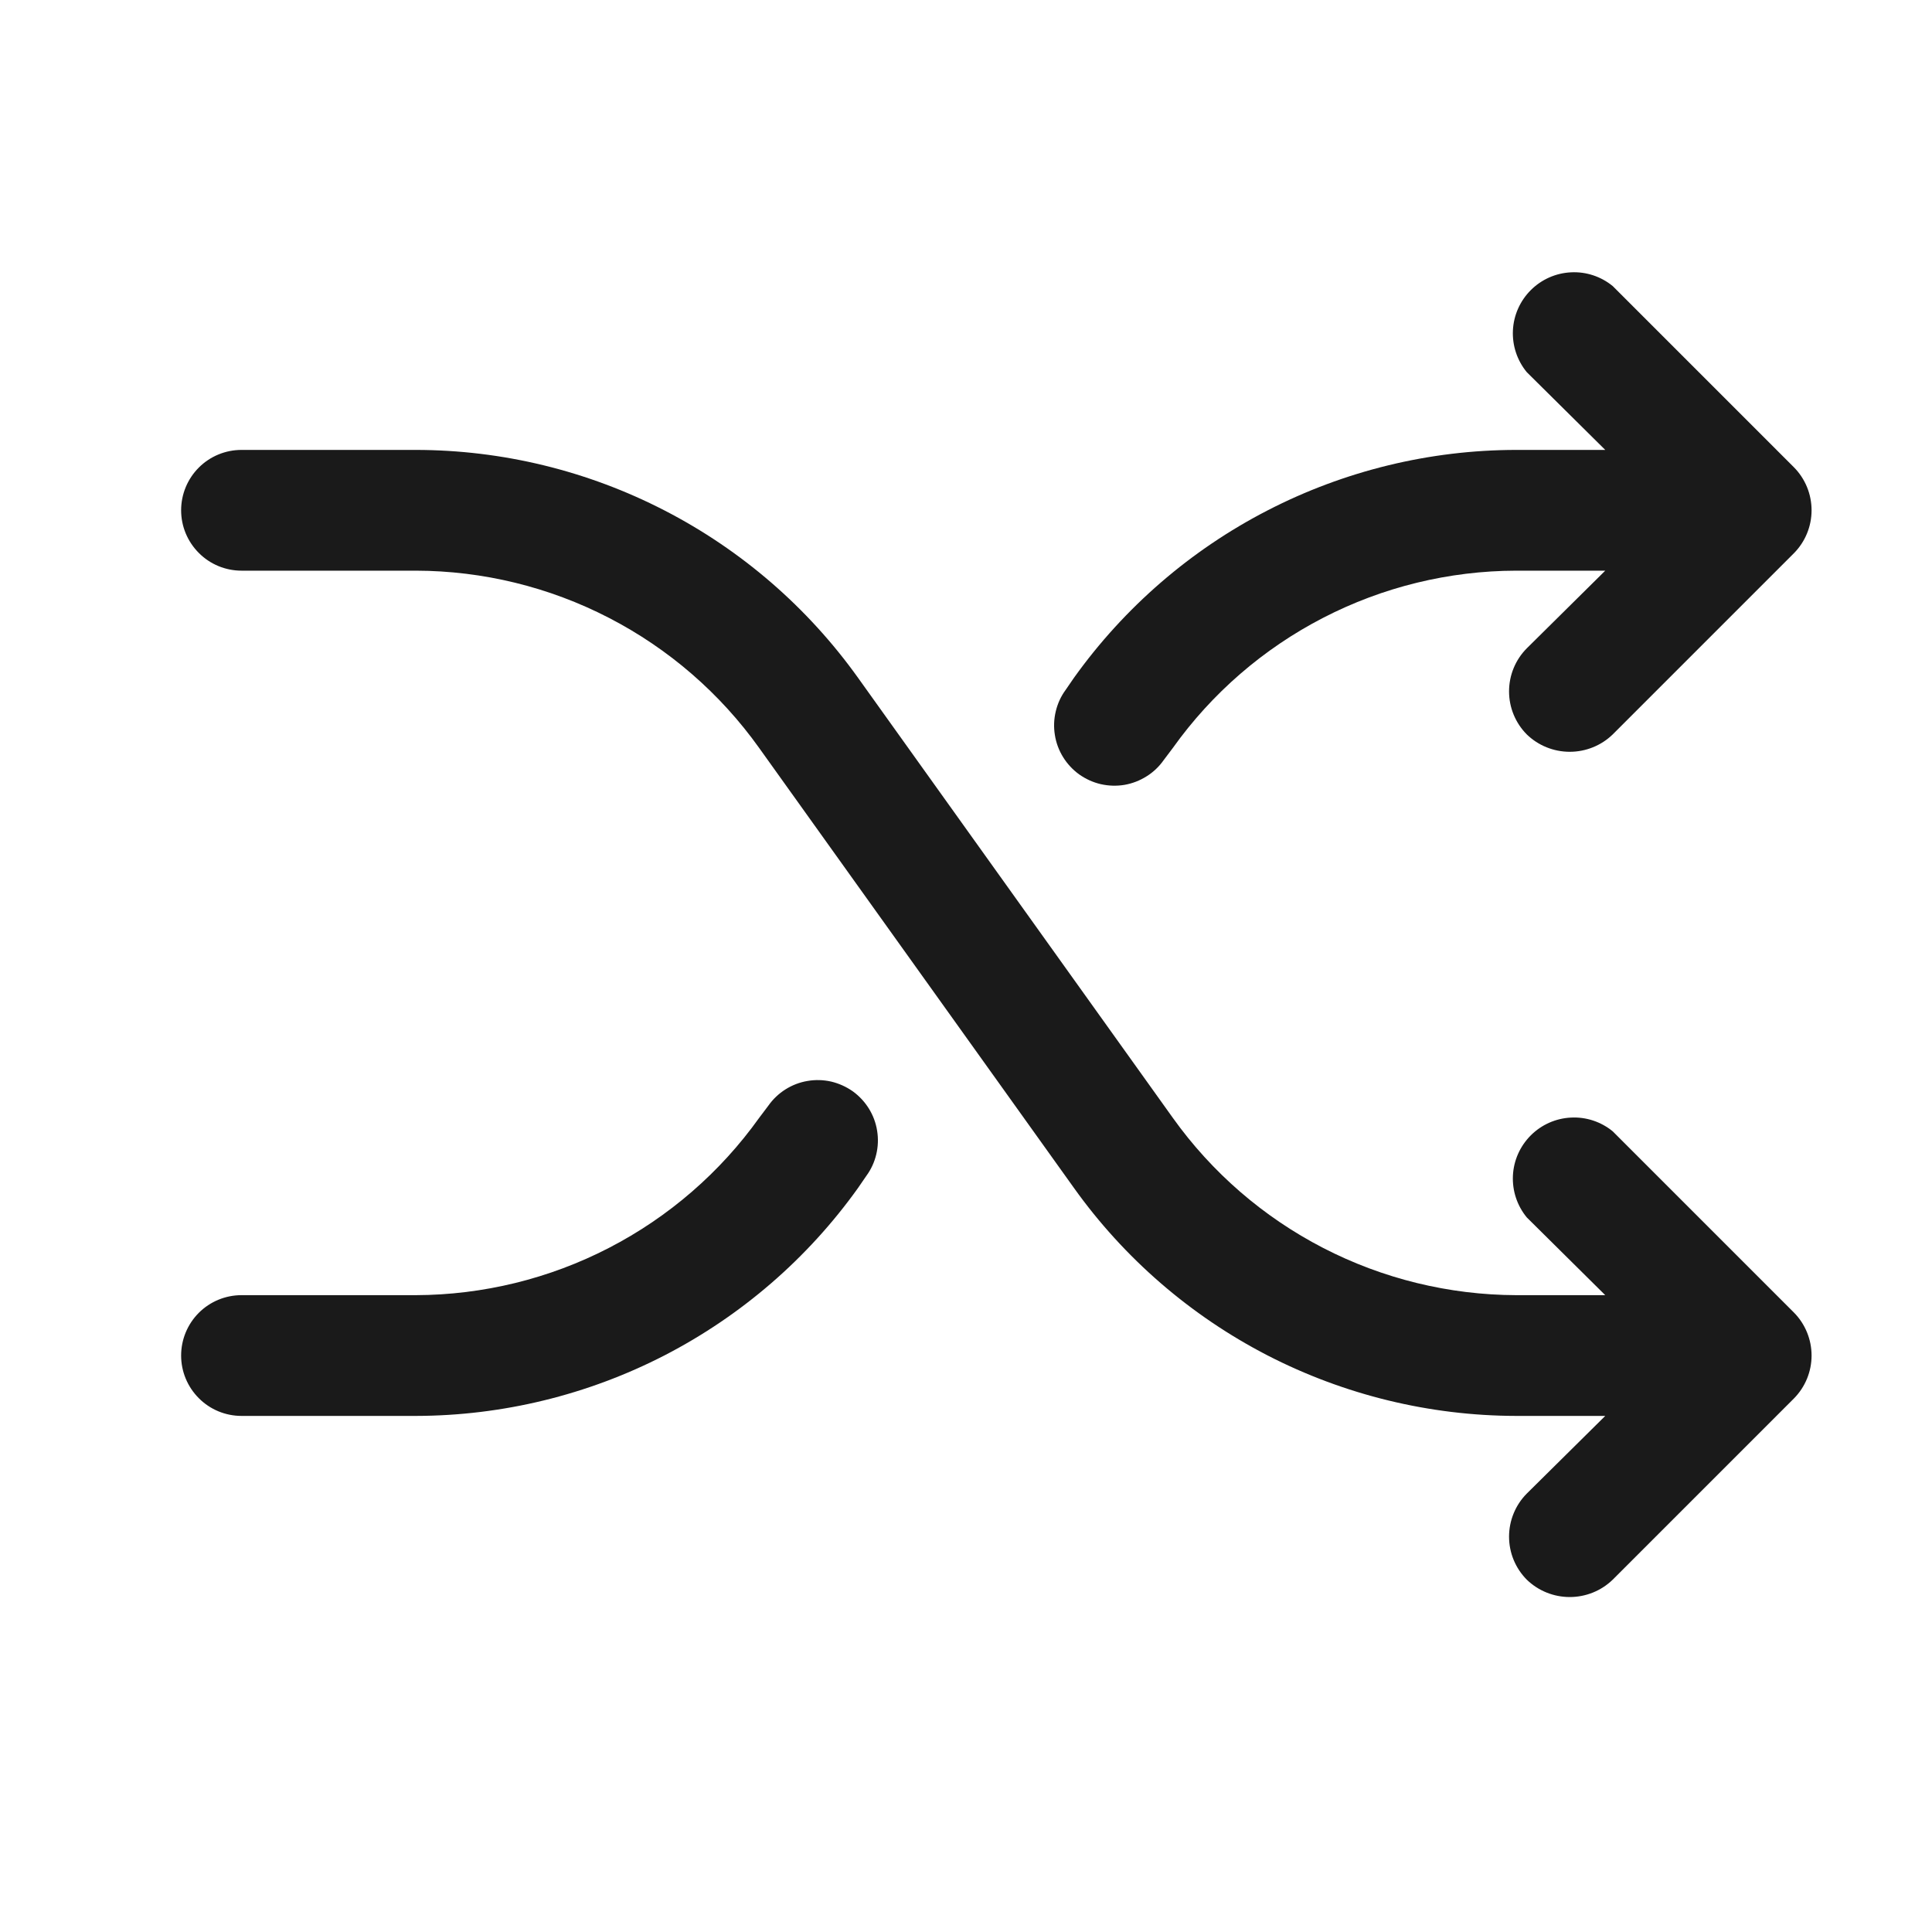 <svg width="24" height="24" viewBox="0 0 24 24" fill="none" xmlns="http://www.w3.org/2000/svg">
<path d="M22.284 16.304C22.425 16.446 22.504 16.639 22.504 16.839C22.504 17.039 22.425 17.231 22.284 17.373L20.034 19.623C19.891 19.762 19.699 19.839 19.5 19.839C19.301 19.839 19.109 19.762 18.966 19.623C18.825 19.481 18.746 19.289 18.746 19.089C18.746 18.889 18.825 18.696 18.966 18.554L19.941 17.589H18.834C17.76 17.587 16.701 17.329 15.745 16.837C14.79 16.344 13.966 15.632 13.341 14.757L9.431 9.292C8.946 8.612 8.306 8.058 7.564 7.675C6.823 7.292 6 7.091 5.166 7.089H3C2.801 7.089 2.61 7.01 2.47 6.869C2.329 6.728 2.25 6.538 2.25 6.339C2.25 6.14 2.329 5.949 2.47 5.808C2.61 5.668 2.801 5.589 3 5.589H5.166C6.24 5.59 7.299 5.848 8.255 6.341C9.21 6.833 10.034 7.546 10.659 8.42L14.569 13.886C15.054 14.565 15.694 15.119 16.436 15.502C17.177 15.885 18 16.086 18.834 16.089H19.941L18.966 15.123C18.846 14.977 18.785 14.792 18.794 14.604C18.803 14.416 18.882 14.238 19.016 14.104C19.149 13.971 19.327 13.892 19.515 13.883C19.704 13.873 19.889 13.935 20.034 14.054L22.284 16.304ZM13.406 9.62C13.487 9.677 13.578 9.719 13.674 9.741C13.771 9.763 13.871 9.766 13.968 9.75C14.066 9.733 14.159 9.697 14.243 9.644C14.327 9.592 14.399 9.523 14.456 9.442L14.569 9.292C15.054 8.612 15.694 8.058 16.436 7.675C17.177 7.292 18 7.091 18.834 7.089H19.941L18.966 8.054C18.825 8.196 18.746 8.388 18.746 8.589C18.746 8.789 18.825 8.981 18.966 9.123C19.109 9.262 19.301 9.339 19.5 9.339C19.699 9.339 19.891 9.262 20.034 9.123L22.284 6.873C22.425 6.731 22.504 6.539 22.504 6.339C22.504 6.138 22.425 5.946 22.284 5.804L20.034 3.554C19.889 3.435 19.704 3.373 19.515 3.383C19.327 3.392 19.149 3.471 19.016 3.604C18.882 3.738 18.803 3.916 18.794 4.104C18.785 4.292 18.846 4.477 18.966 4.623L19.941 5.589H18.834C17.76 5.59 16.701 5.848 15.745 6.341C14.79 6.833 13.966 7.546 13.341 8.42L13.238 8.57C13.179 8.65 13.138 8.74 13.115 8.837C13.092 8.933 13.088 9.032 13.104 9.13C13.119 9.227 13.154 9.321 13.206 9.405C13.258 9.489 13.326 9.562 13.406 9.62ZM10.594 13.557C10.513 13.5 10.422 13.459 10.326 13.436C10.229 13.414 10.129 13.411 10.032 13.428C9.934 13.444 9.841 13.48 9.757 13.533C9.673 13.586 9.601 13.655 9.544 13.736L9.431 13.886C8.946 14.565 8.306 15.119 7.564 15.502C6.823 15.885 6 16.086 5.166 16.089H3C2.801 16.089 2.61 16.168 2.47 16.308C2.329 16.449 2.25 16.64 2.25 16.839C2.25 17.038 2.329 17.228 2.47 17.369C2.61 17.51 2.801 17.589 3 17.589H5.166C6.24 17.587 7.299 17.329 8.255 16.837C9.21 16.344 10.034 15.632 10.659 14.757L10.762 14.607C10.821 14.527 10.862 14.437 10.885 14.341C10.908 14.245 10.912 14.145 10.896 14.047C10.881 13.95 10.846 13.856 10.794 13.772C10.742 13.688 10.674 13.615 10.594 13.557Z" fill="#1A1A1A"/>
</svg>
